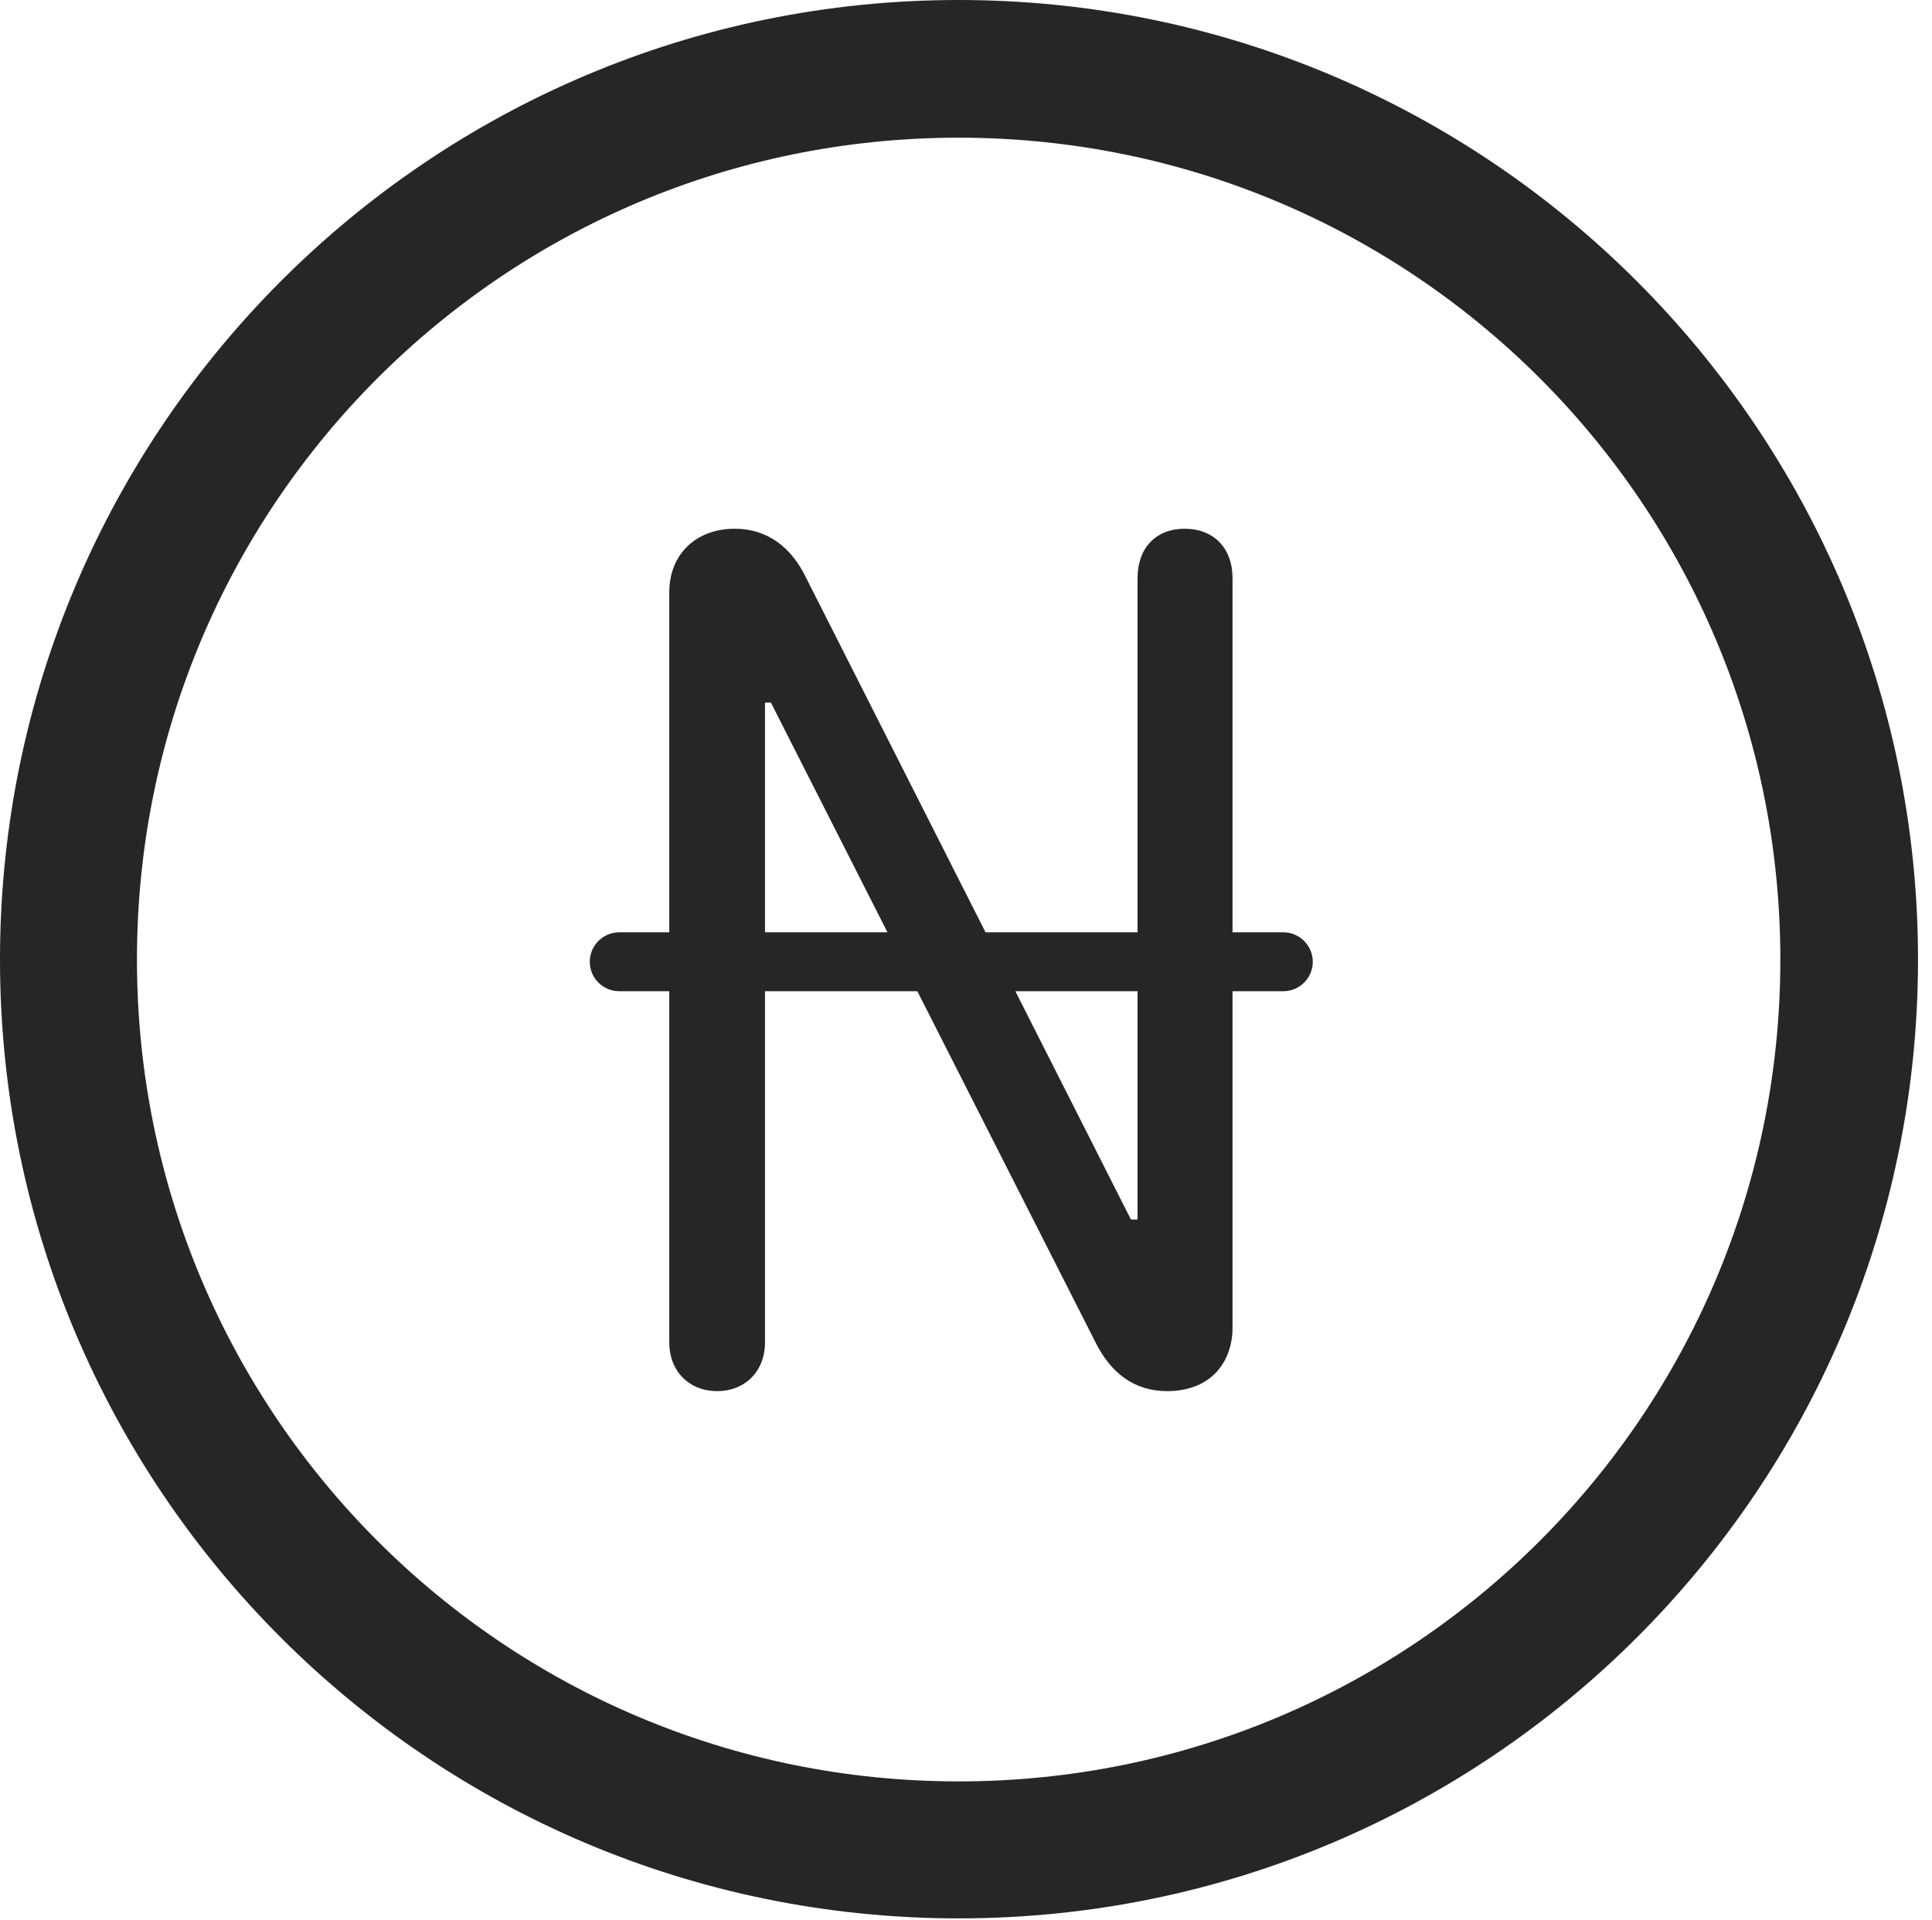 <?xml version="1.0" encoding="UTF-8"?>
<!--Generator: Apple Native CoreSVG 326-->
<!DOCTYPE svg
PUBLIC "-//W3C//DTD SVG 1.1//EN"
       "http://www.w3.org/Graphics/SVG/1.1/DTD/svg11.dtd">
<svg version="1.1" xmlns="http://www.w3.org/2000/svg" xmlns:xlink="http://www.w3.org/1999/xlink" viewBox="0 0 51.25 50.918">
 <g>
  <rect height="50.918" opacity="0" width="51.25" x="0" y="0"/>
  <path d="M25.43 50.879C39.473 50.879 50.879 39.492 50.879 25.449C50.879 11.406 39.473 0 25.43 0C11.387 0 0 11.406 0 25.449C0 39.492 11.387 50.879 25.43 50.879ZM25.43 47.246C13.379 47.246 3.633 37.5 3.633 25.449C3.633 13.398 13.379 3.652 25.43 3.652C37.48 3.652 47.227 13.398 47.227 25.449C47.227 37.5 37.48 47.246 25.43 47.246Z" fill="black" fill-opacity="0.85"/>
  <path d="M19.023 36.895C19.766 36.895 20.293 36.367 20.293 35.605L20.293 18.633L20.449 18.633L29.062 35.605C29.473 36.426 30.098 36.895 30.957 36.895C32.168 36.895 32.695 36.074 32.695 35.215L32.695 15.332C32.695 14.531 32.188 14.023 31.426 14.023C30.664 14.023 30.176 14.531 30.176 15.332L30.176 32.344L30 32.344L21.387 15.332C20.996 14.512 20.352 14.023 19.492 14.023C18.457 14.023 17.754 14.707 17.754 15.703L17.754 35.605C17.754 36.367 18.281 36.895 19.023 36.895ZM15.645 25.508C15.645 25.938 15.996 26.289 16.426 26.289L34.043 26.289C34.473 26.289 34.824 25.938 34.824 25.508C34.824 25.078 34.473 24.727 34.043 24.727L16.426 24.727C15.996 24.727 15.645 25.078 15.645 25.508Z" fill="black" fill-opacity="0.85"/>
 </g>
</svg>

